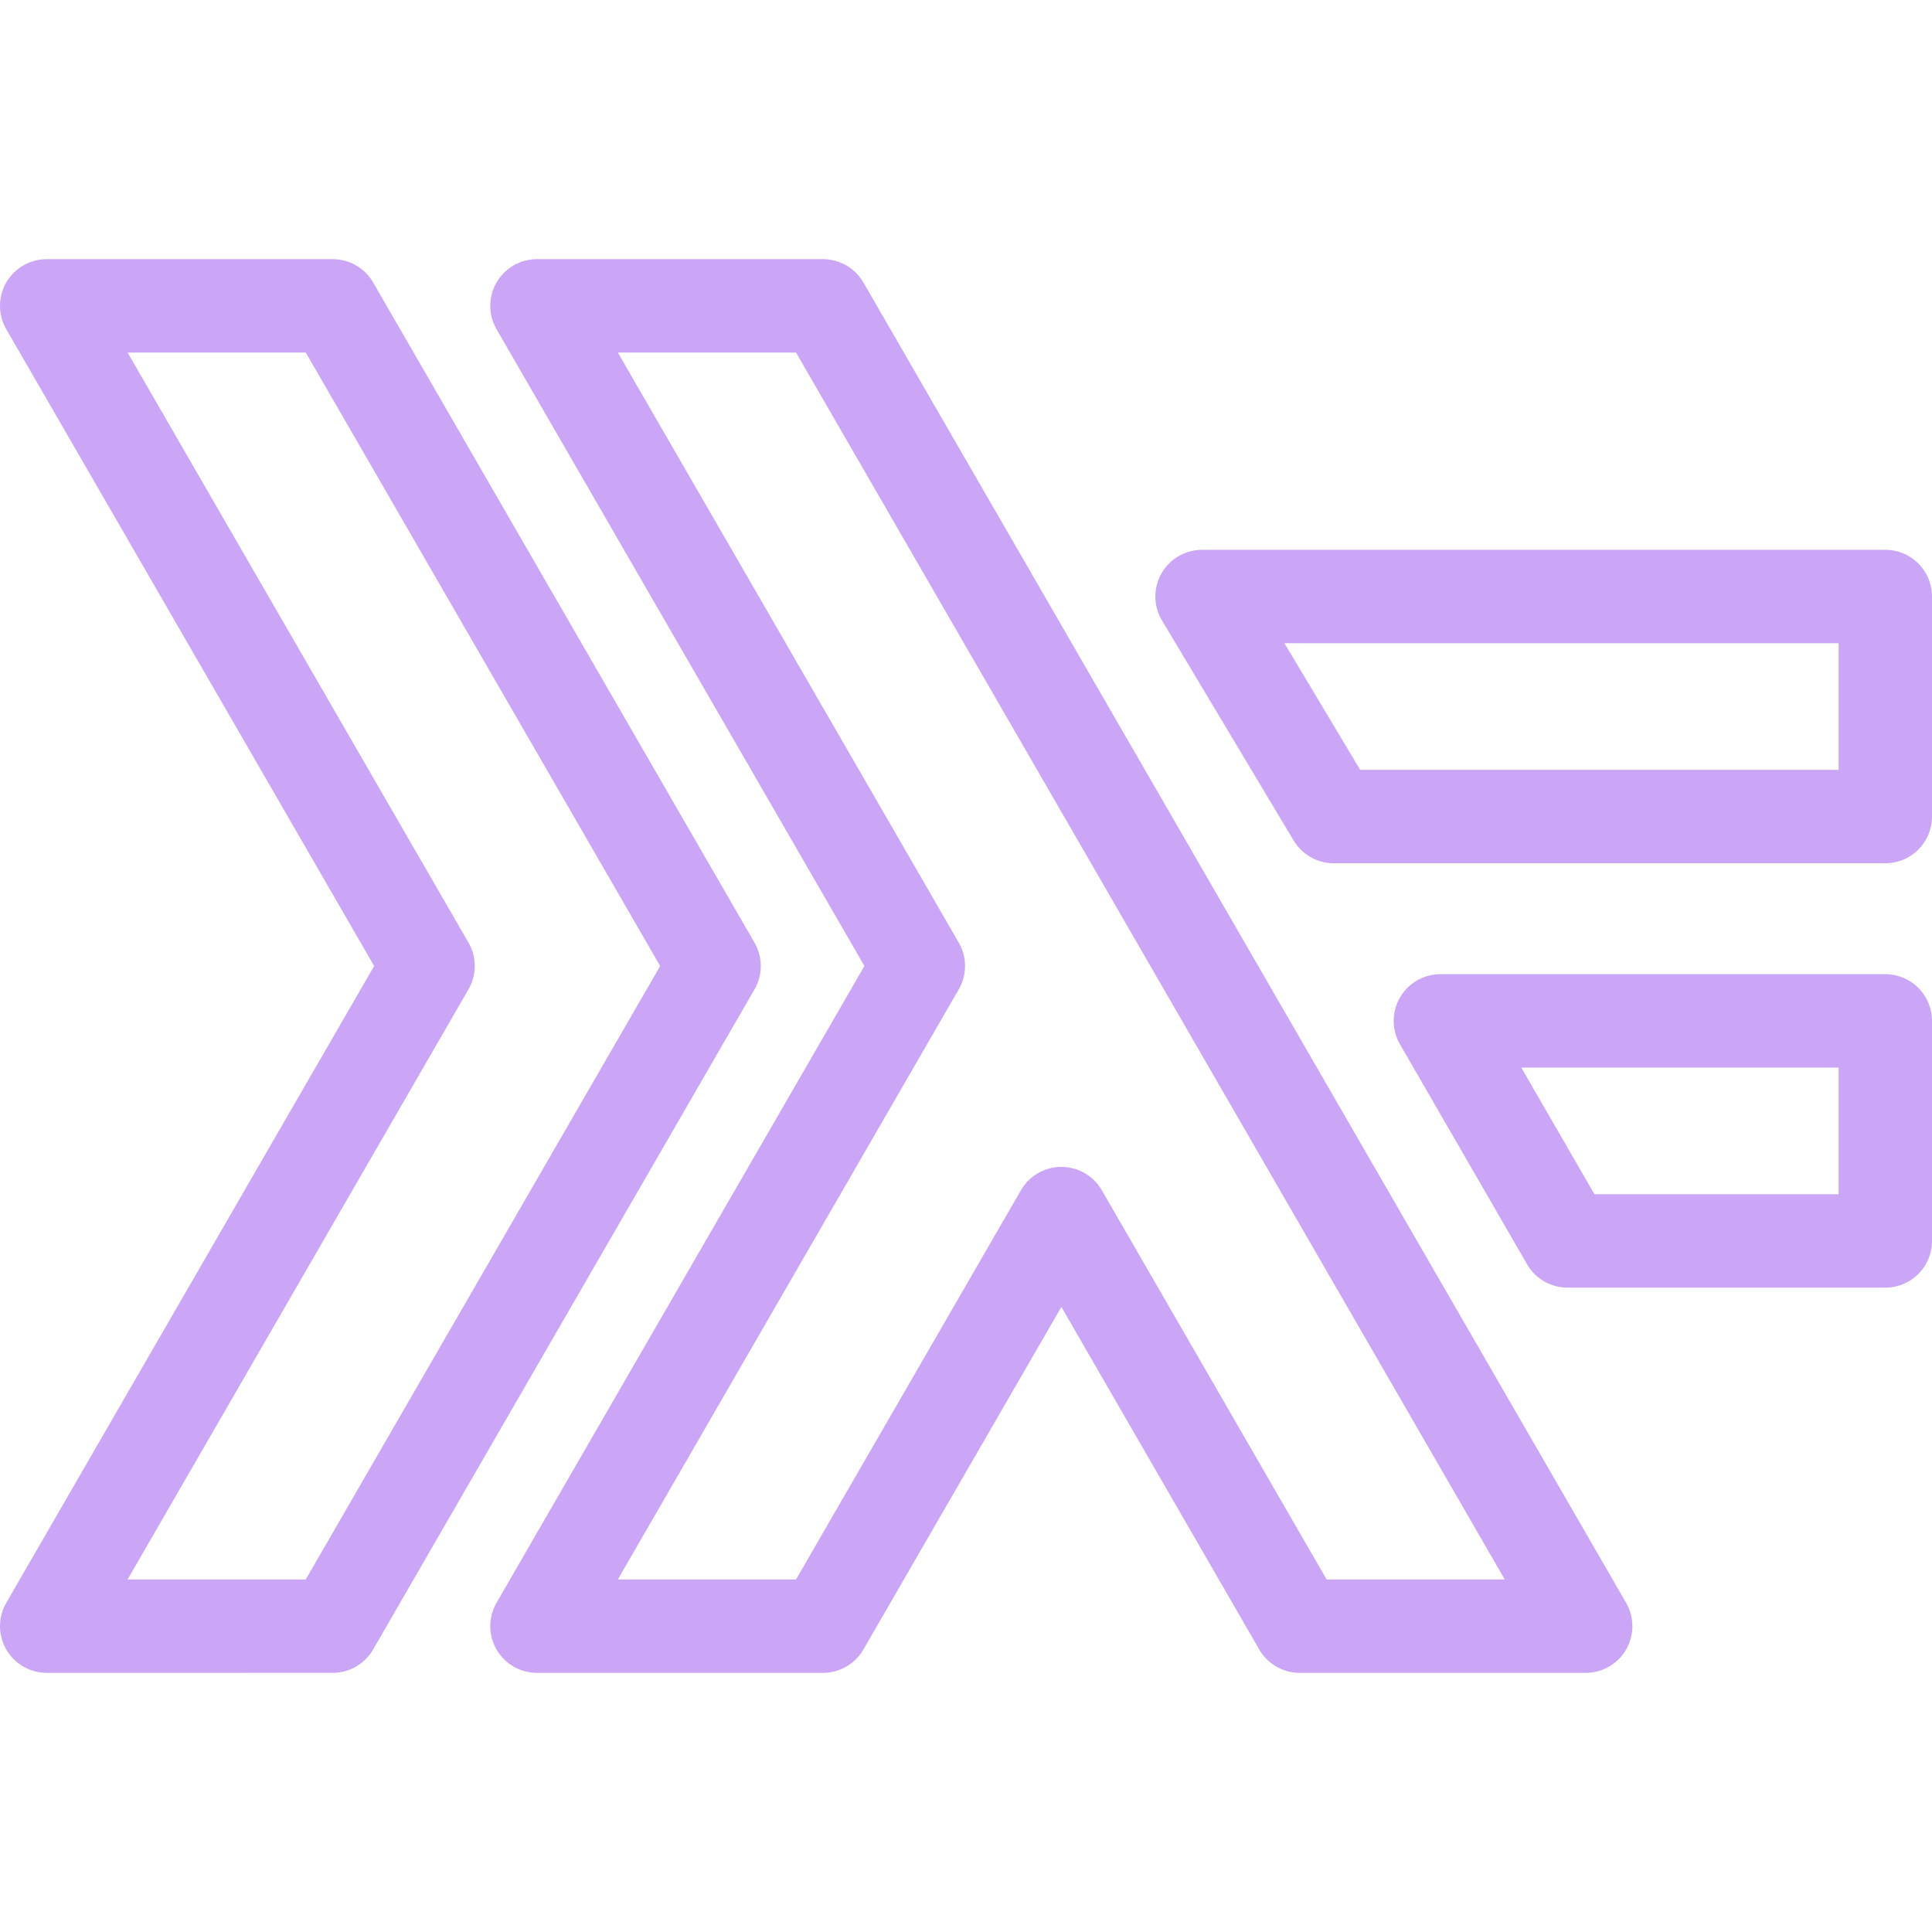 <svg xmlns="http://www.w3.org/2000/svg" width="100" height="100" viewBox="0 0 100 100">
<style>:root {--ctp-rosewater: #f5e0dc;--ctp-flamingo: #f2cdcd;--ctp-pink: #f5c2e7;--ctp-mauve: #cba6f7;--ctp-red: #f38ba8;--ctp-maroon: #eba0ac;--ctp-peach: #fab387;--ctp-yellow: #f9e2af;--ctp-green: #a6e3a1;--ctp-teal: #94e2d5;--ctp-sky: #89dceb;--ctp-sapphire: #74c7ec;--ctp-blue: #89b4fa;--ctp-lavender: #b4befe;--ctp-text: #cdd6f4;--ctp-overlay1: #7f849c;}</style>
    <path fill="none" stroke="#cba6f7" stroke-linecap="round" stroke-linejoin="round" stroke-width="4.834" d="M2.417 84.169 22.157 50 2.417 15.831h14.805l19.739 34.17-19.74 34.167Z"/>
    <path fill="none" stroke="#cba6f7" stroke-linecap="round" stroke-linejoin="round" stroke-width="4.834" d="M27.793 84.169 47.533 50l-19.74-34.169h14.804L82.074 84.17H67.272L54.937 62.815l-12.34 21.354Z"/>
    <path fill="none" stroke="#cba6f7" stroke-linecap="round" stroke-linejoin="round" stroke-width="4.834" d="M74.554 52.841h23.029v11.39H81.134zm-5.521-10.576-6.815-11.39h35.365v11.39z"/>
</svg>

